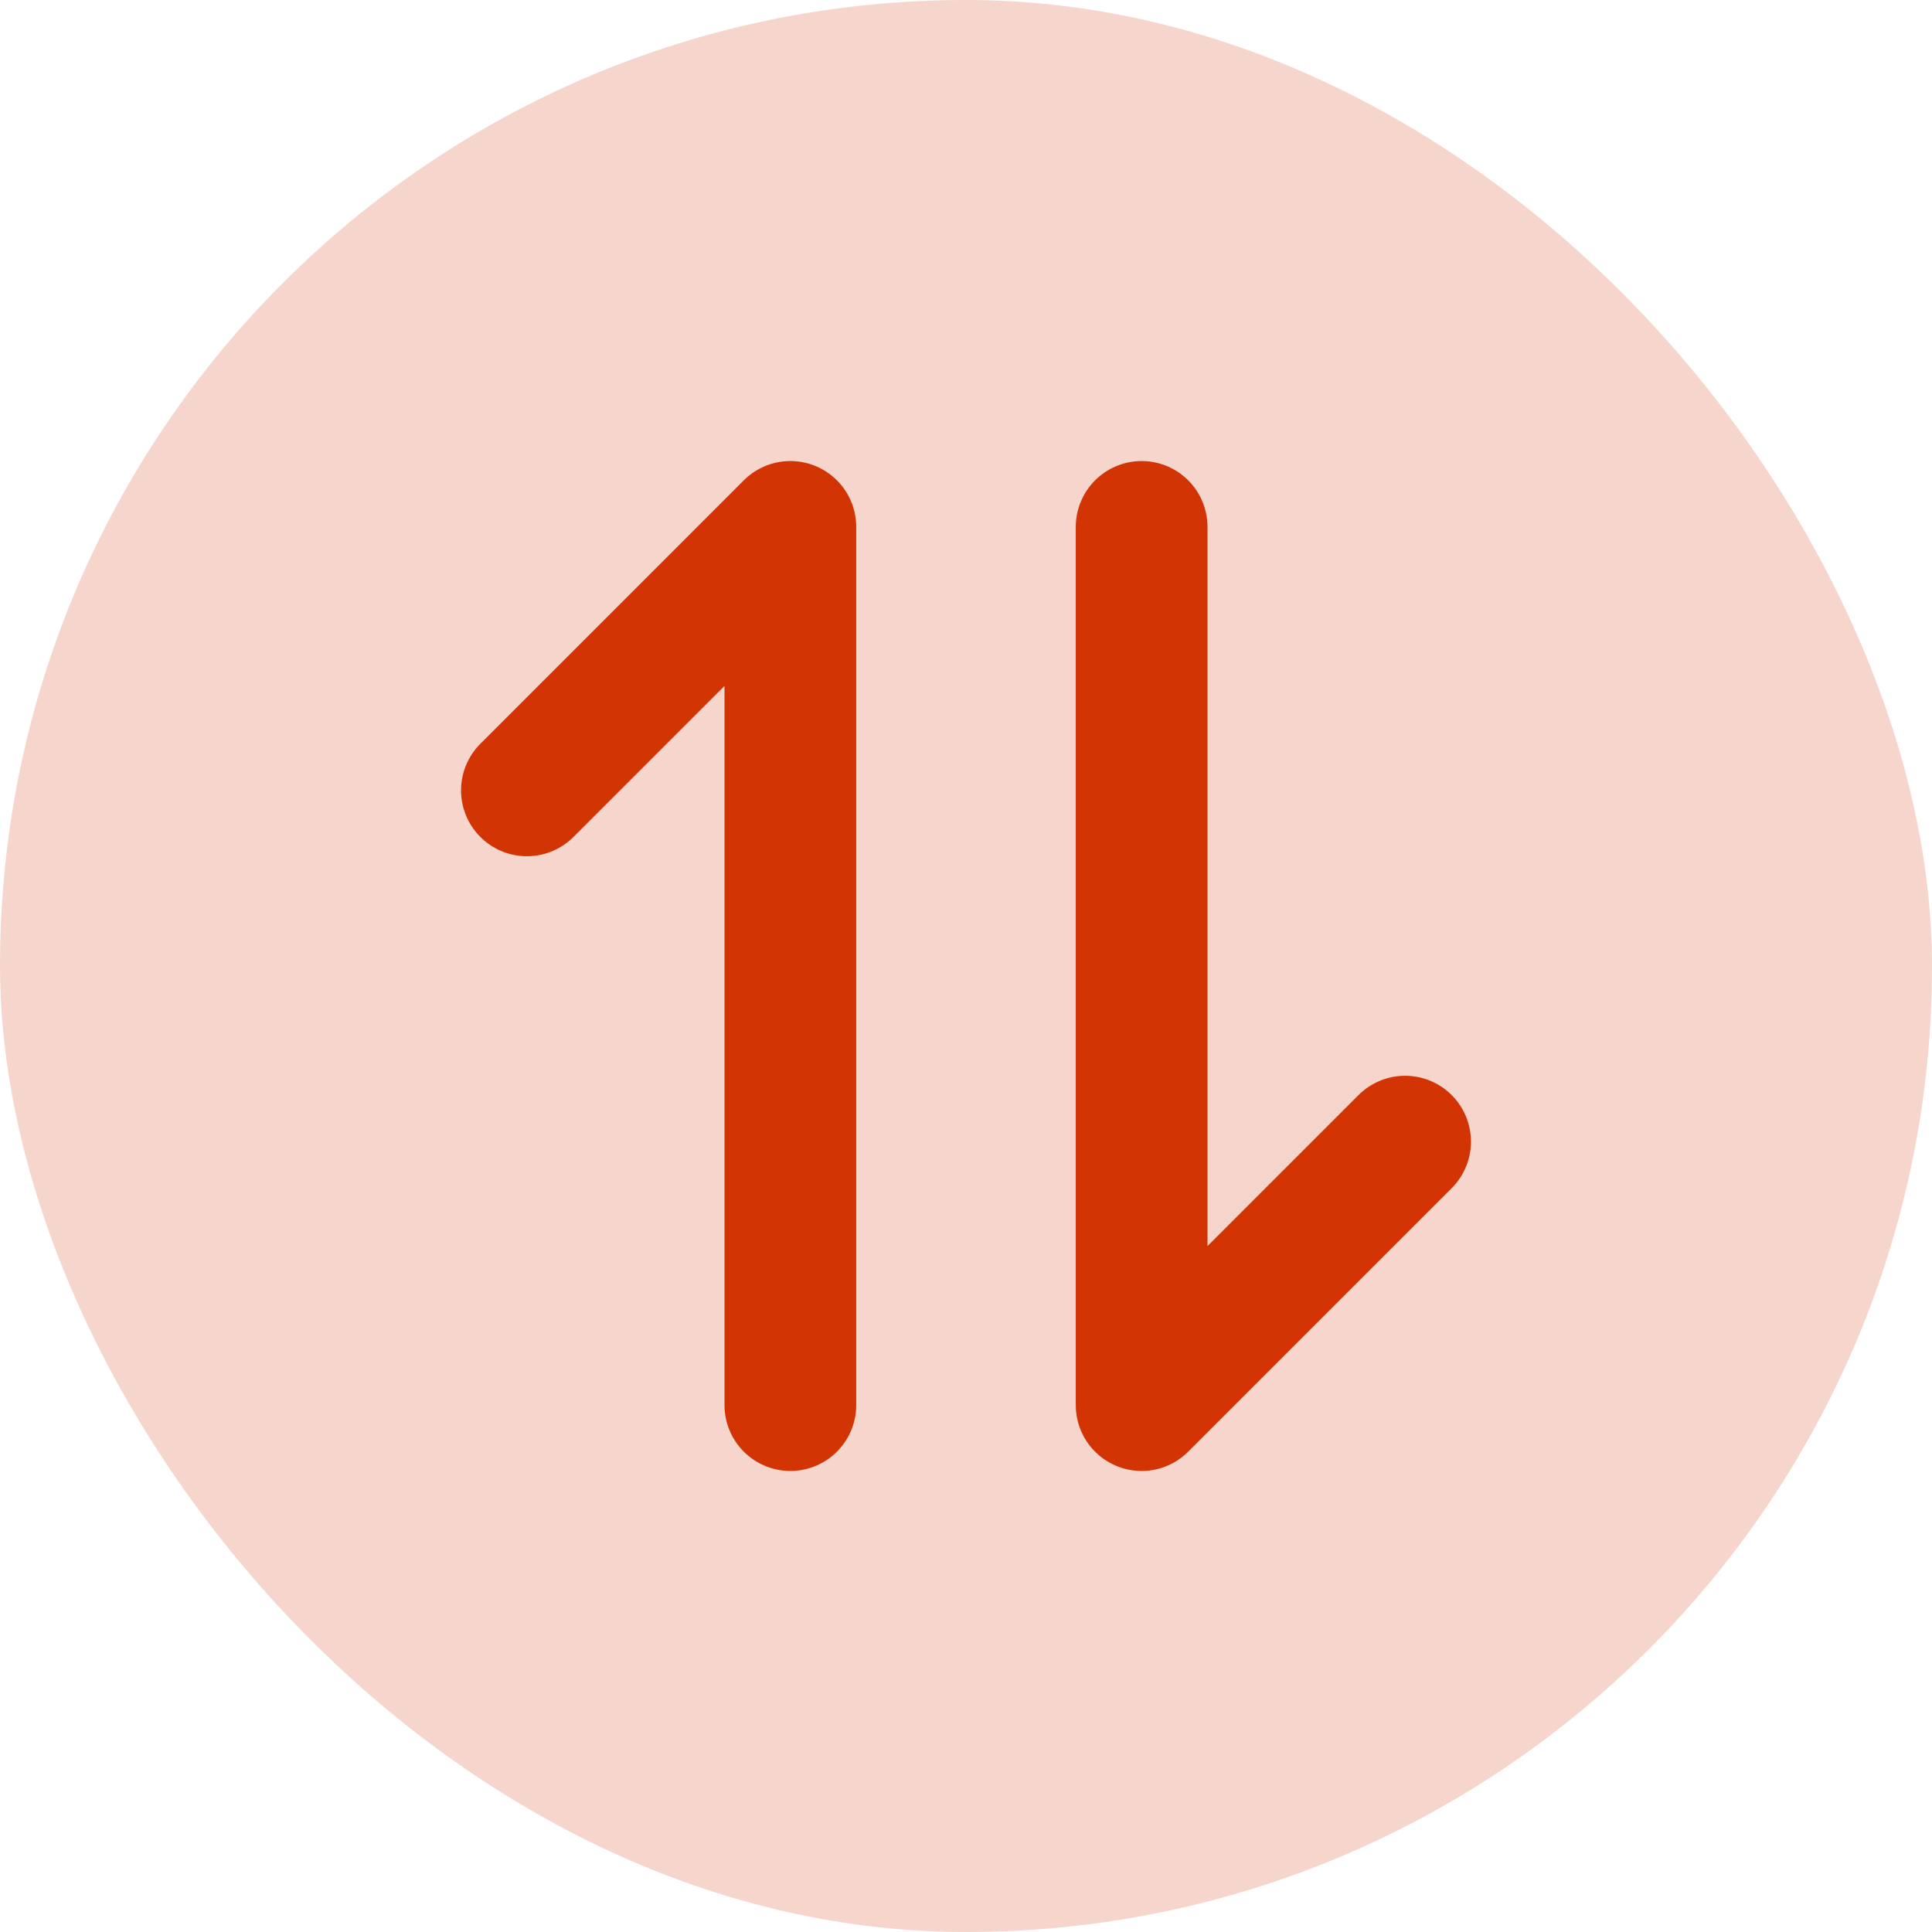 <svg width="22" height="22" viewBox="0 0 22 22" fill="none" xmlns="http://www.w3.org/2000/svg">
<g id="Frame 2232">
<rect width="22" height="22" rx="11" fill="#D23403" fill-opacity="0.2"/>
<path id="Vector 103" d="M13 6V16L16 13" stroke="#D23403" stroke-width="1.5" stroke-linecap="round" stroke-linejoin="round"/>
<path id="Vector 104" d="M9 16V6L6 9" stroke="#D23403" stroke-width="1.5" stroke-linecap="round" stroke-linejoin="round"/>
</g>
</svg>
